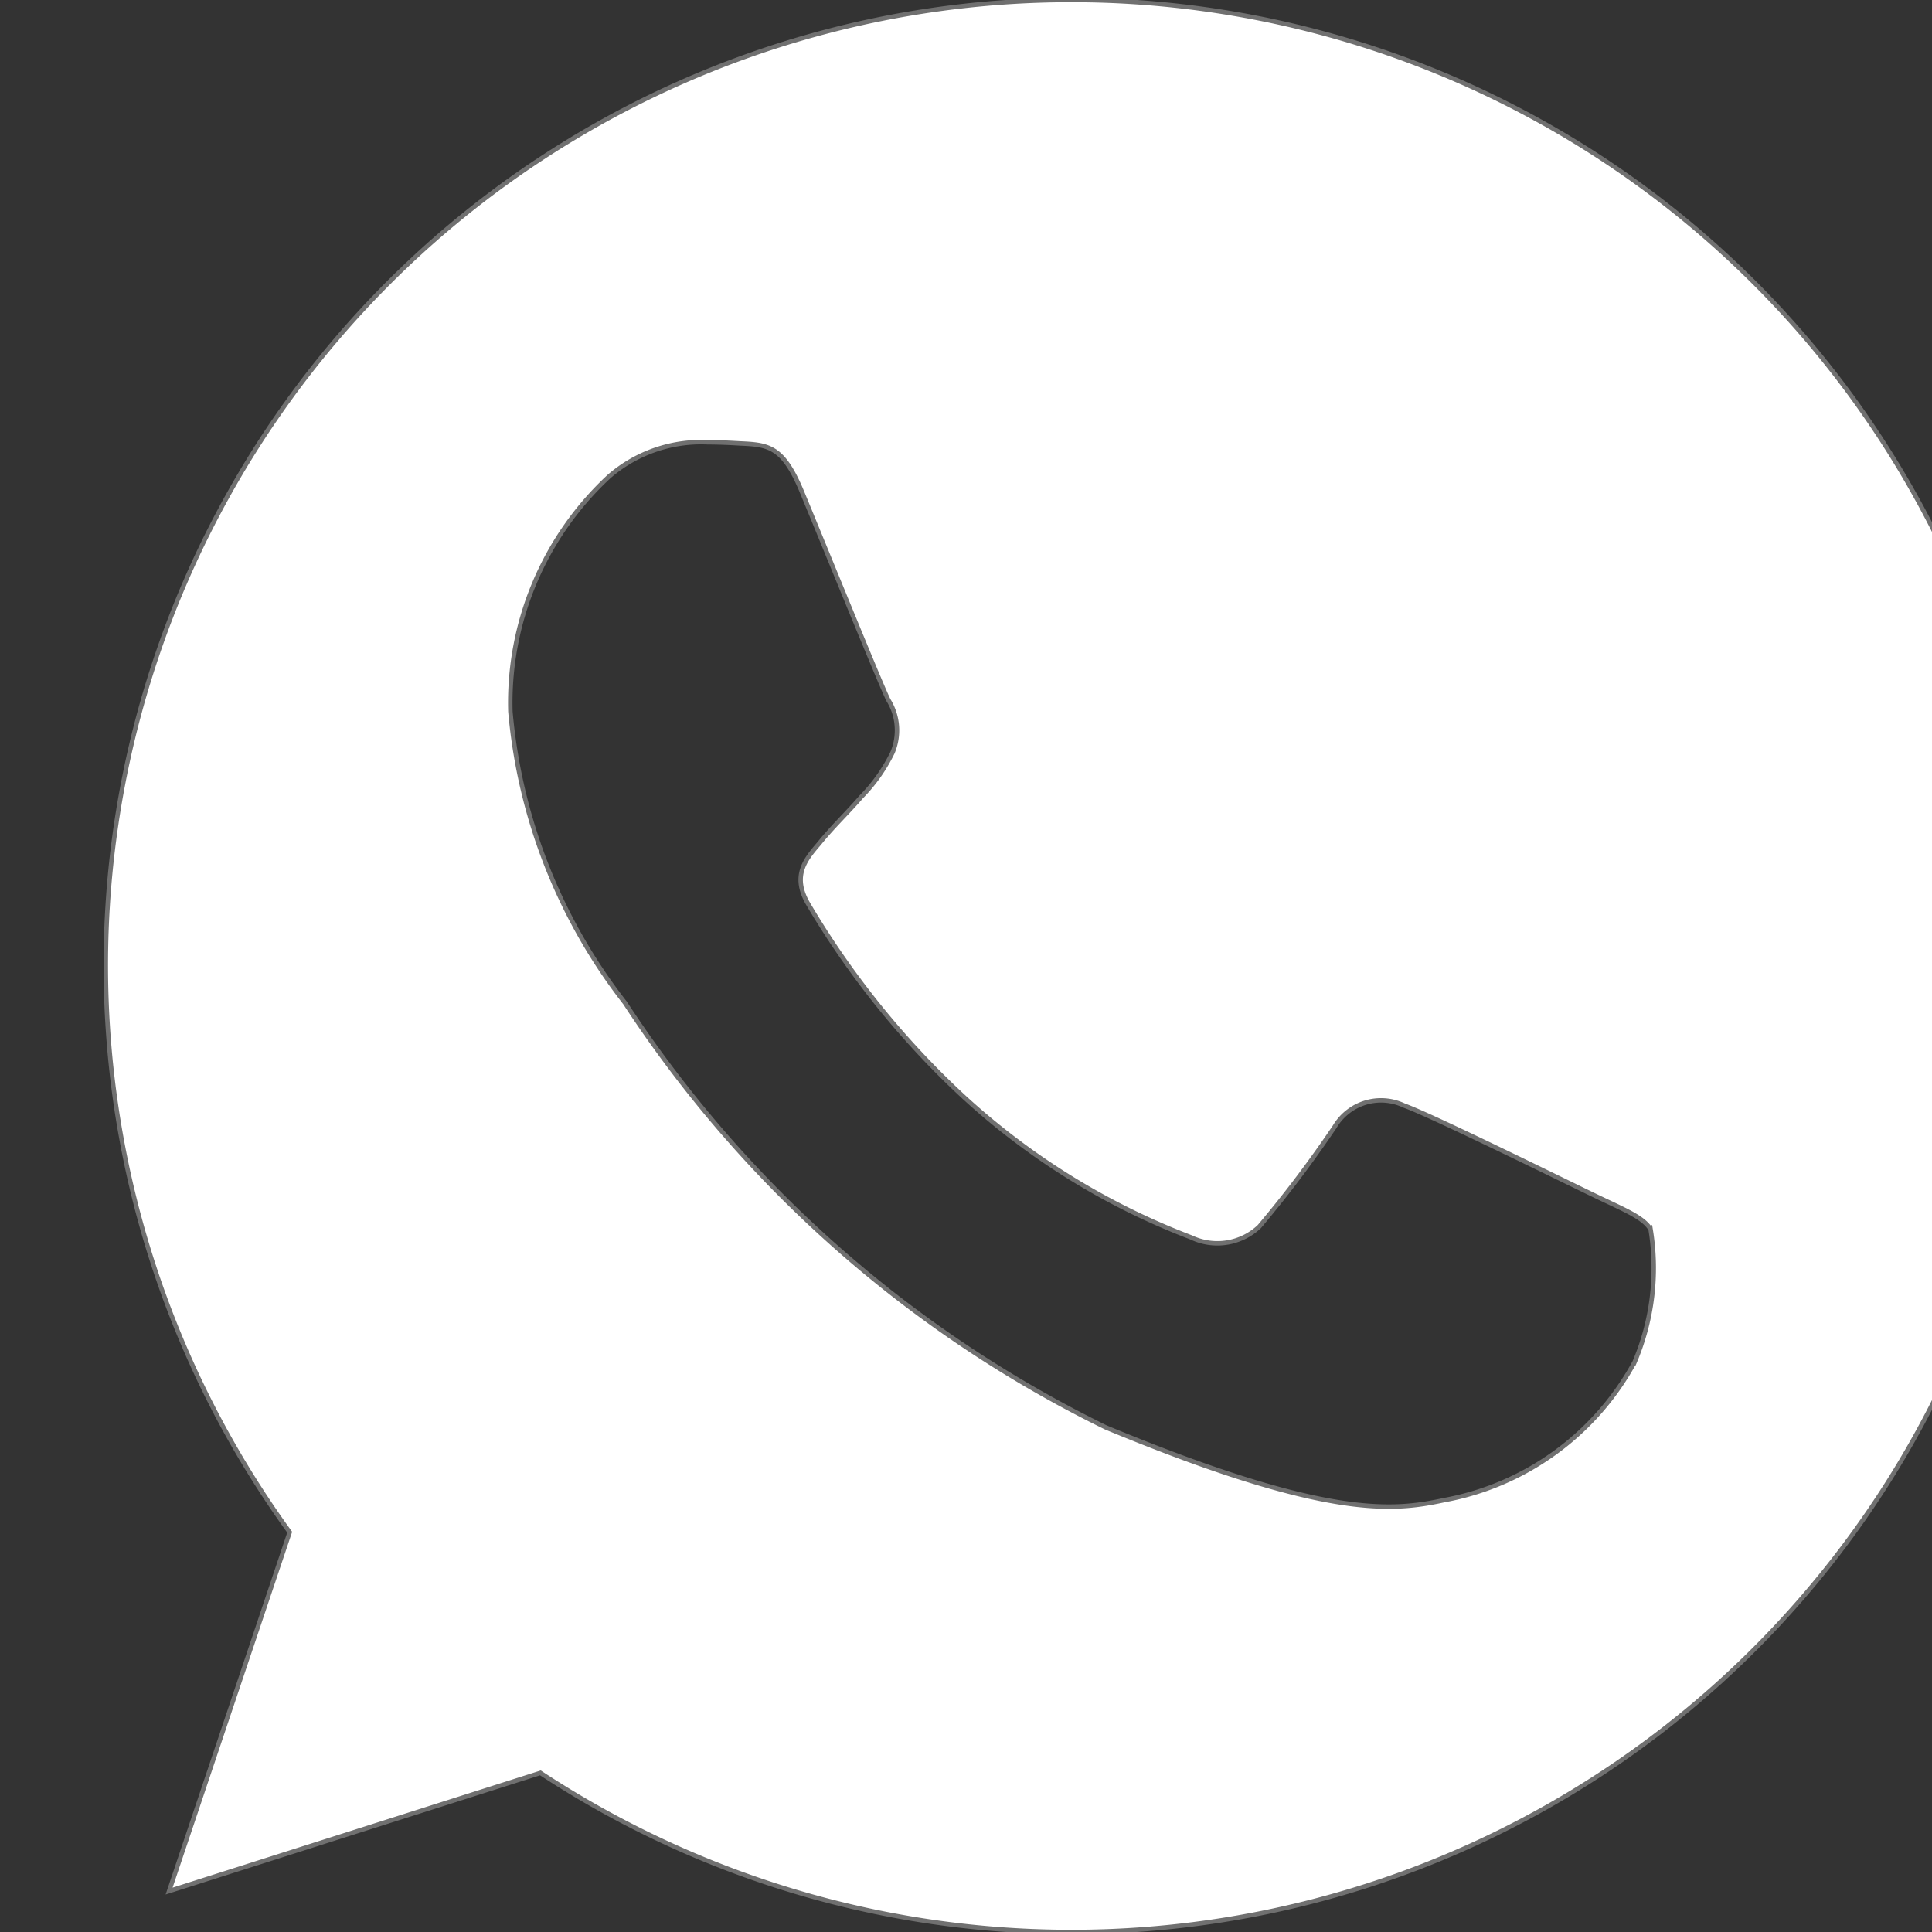 <svg xmlns="http://www.w3.org/2000/svg" xmlns:xlink="http://www.w3.org/1999/xlink" width="17" height="17" viewBox="0 0 17 17">
  <rect x="0" y="0" width="17" height="17" fill="#333333" stroke="none"/>
  <defs>
    <clipPath id="clip-path">
      <rect id="Rectángulo_4" data-name="Rectángulo 4" width="17" height="17" fill="#fff" stroke="#707070" stroke-width="1"/>
    </clipPath>
  </defs>
  <g id="Enmascarar_grupo_4" data-name="Enmascarar grupo 4" clip-path="url(#clip-path)">
    <g id="whatsapp" transform="translate(0.929)">
      <g id="Grupo_4" data-name="Grupo 4">
        <path id="Trazado_7" data-name="Trazado 7" d="M8.5,0h0a8.495,8.495,0,0,0-6.88,13.482L.559,16.64,3.826,15.6A8.5,8.5,0,1,0,8.5,0Zm4.946,12a2.4,2.4,0,0,1-1.668,1.2c-.444.095-1.024.17-2.977-.64A10.648,10.648,0,0,1,4.571,8.825,4.855,4.855,0,0,1,3.562,6.261a2.714,2.714,0,0,1,.869-2.069,1.235,1.235,0,0,1,.869-.3c.105,0,.2.005.285.01.25.011.375.026.54.42.205.494.7,1.714.764,1.839a.506.506,0,0,1,.036.46,1.469,1.469,0,0,1-.275.39c-.125.145-.244.255-.37.41-.115.135-.244.279-.1.529A7.545,7.545,0,0,0,7.559,9.659a6.249,6.249,0,0,0,1.993,1.229.537.537,0,0,0,.6-.095,10.284,10.284,0,0,0,.664-.88.474.474,0,0,1,.61-.185c.229.08,1.444.68,1.694.8s.414.185.475.29A2.117,2.117,0,0,1,13.448,12Z" fill="#fff" stroke="#707070" stroke-width="0.039"/>
      </g>
    </g>
  </g>
</svg>

